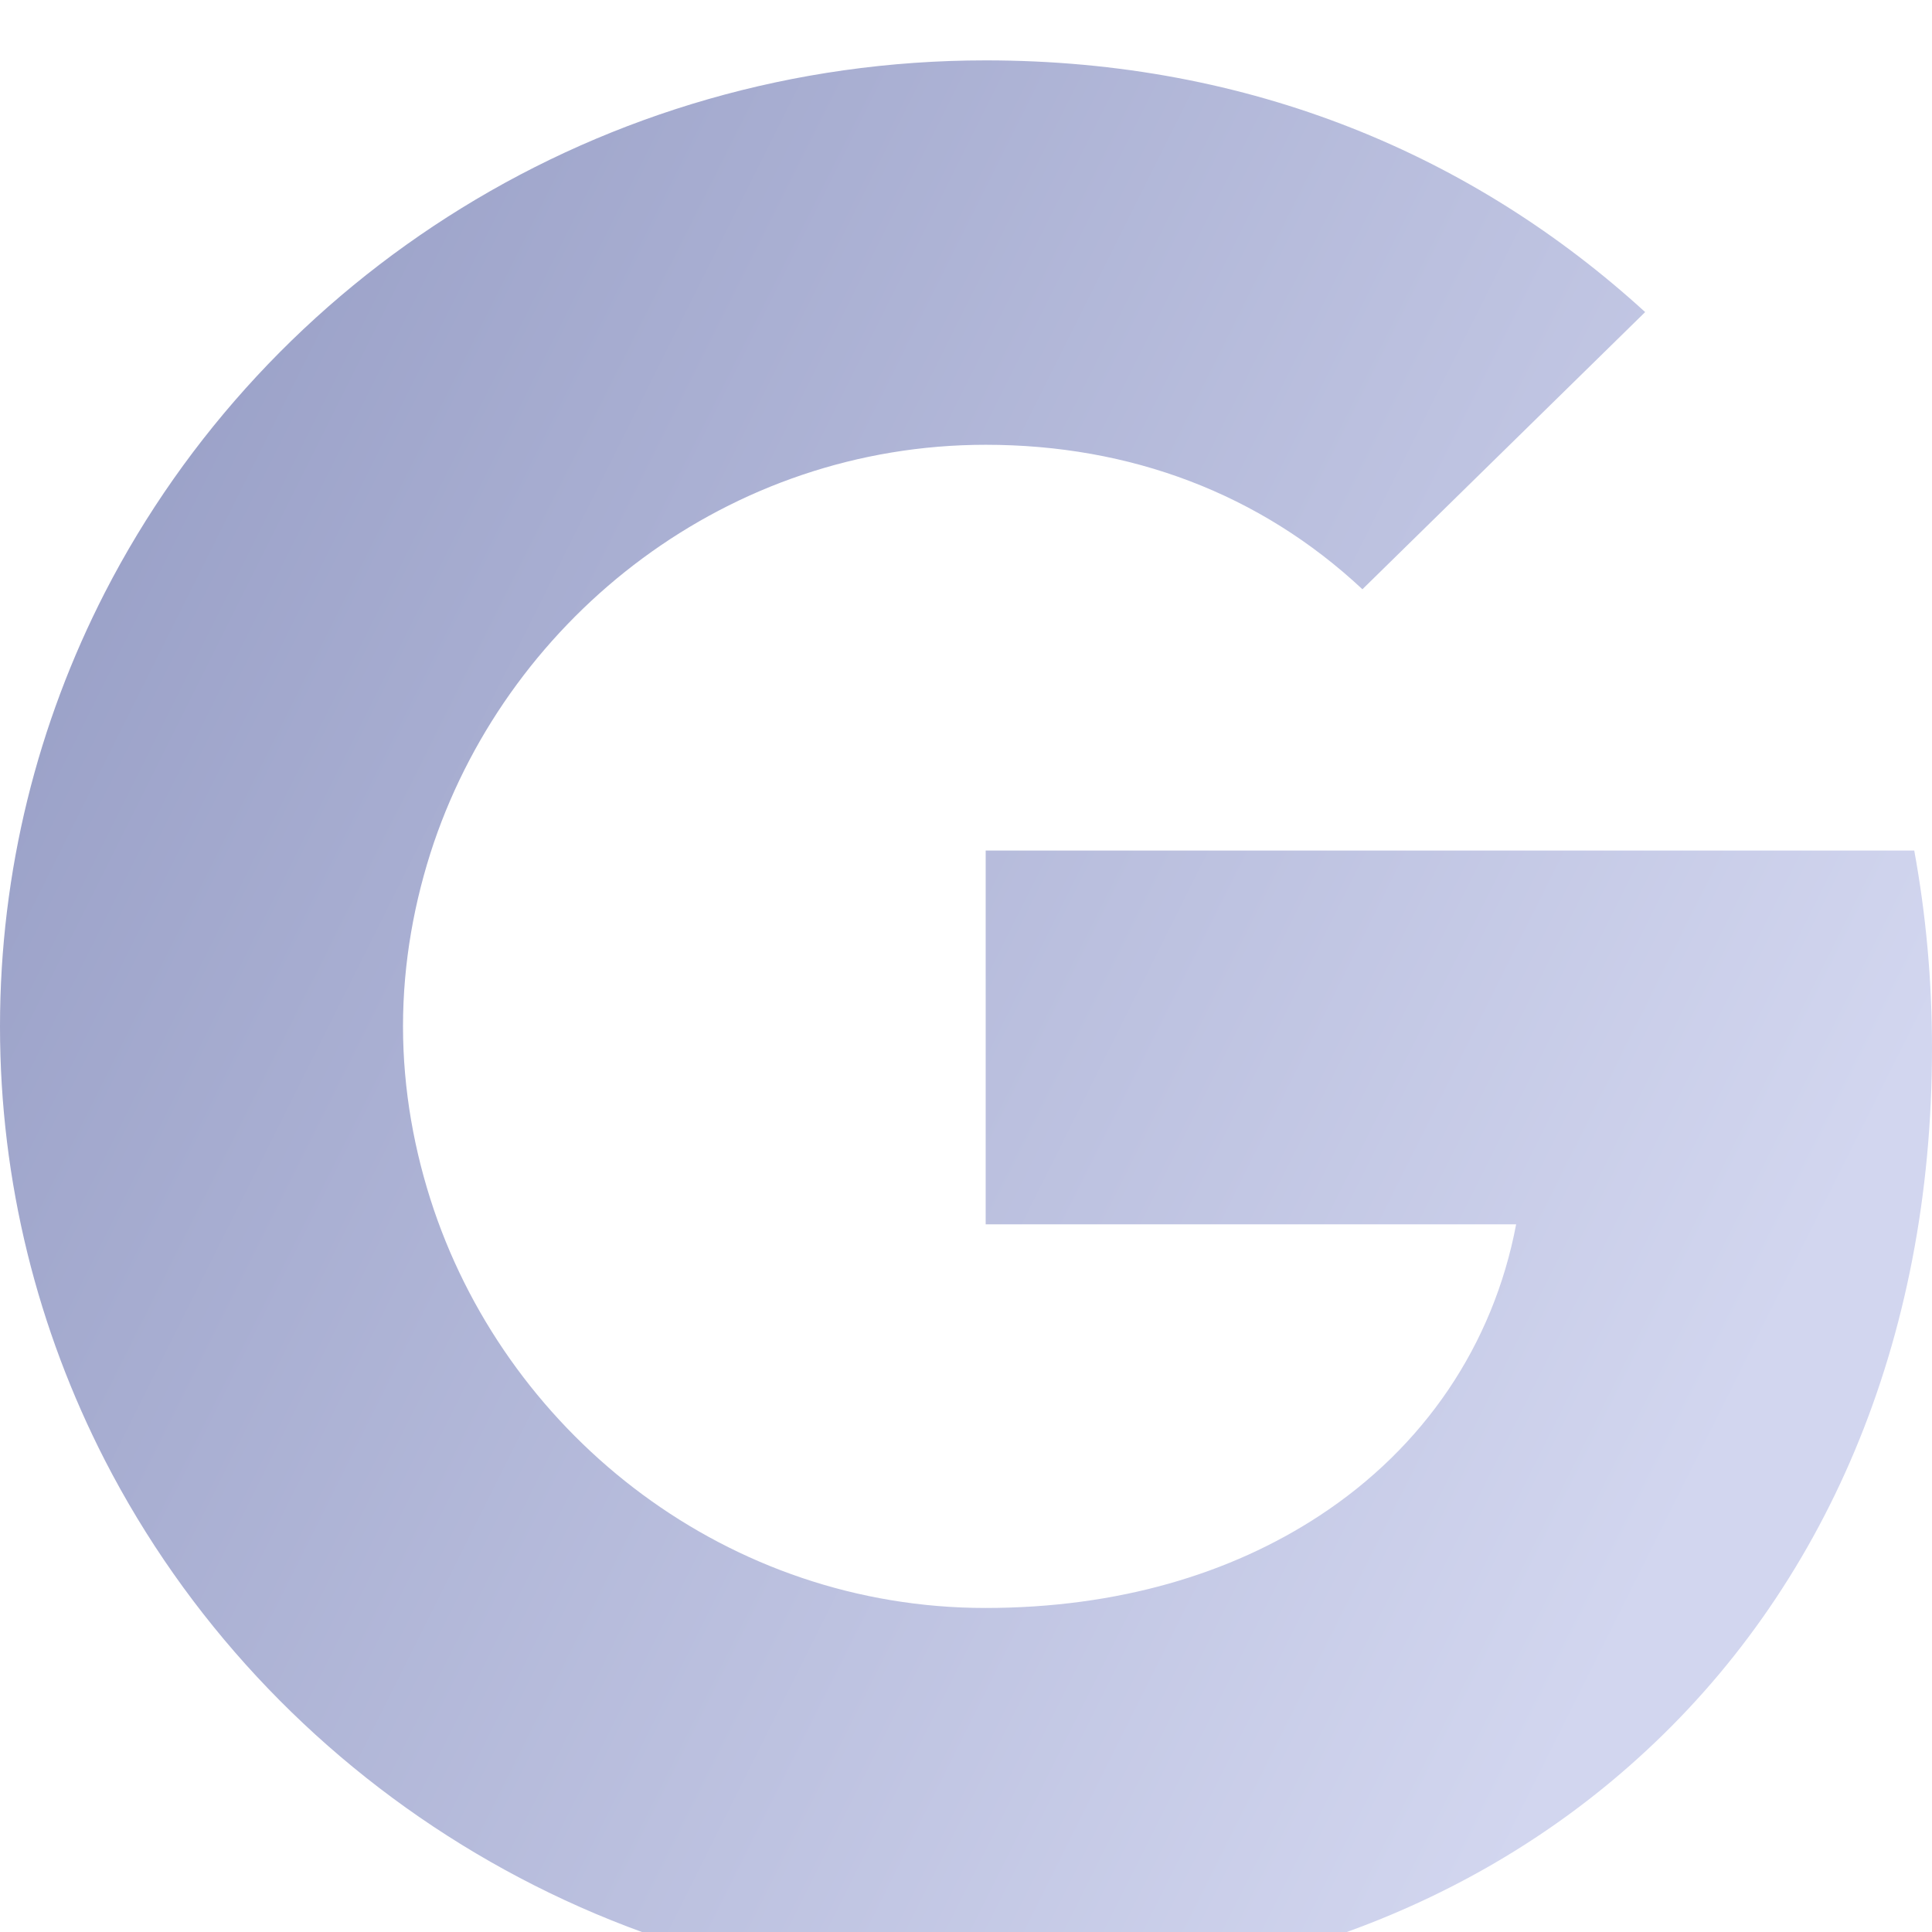 <svg width="32" height="32" viewBox="0 0 32 32" fill="none" xmlns="http://www.w3.org/2000/svg">
<g filter="url(#filter0_i)">
<path d="M31.706 13.088H16.326V19.279H25.112C24.733 21.28 23.584 22.973 21.851 24.107C20.387 25.066 18.518 25.633 16.321 25.633C12.069 25.633 8.471 22.819 7.186 19.037C6.862 18.078 6.675 17.053 6.675 15.998C6.675 14.943 6.862 13.917 7.186 12.958C8.476 9.181 12.073 6.367 16.326 6.367C18.722 6.367 20.872 7.176 22.566 8.76L27.249 4.169C24.418 1.584 20.727 0 16.326 0C9.944 0 4.423 3.586 1.737 8.814C0.63 10.974 0 13.417 0 16.002C0 18.587 0.63 21.026 1.737 23.186C4.423 28.414 9.944 32 16.326 32C20.736 32 24.431 30.566 27.13 28.122C30.216 25.337 32 21.235 32 16.361C32 15.227 31.898 14.138 31.706 13.088Z" fill="url(#paint0_linear)"/>
</g>
<defs>
<filter id="filter0_i" x="0" y="0" width="32" height="33" filterUnits="userSpaceOnUse" color-interpolation-filters="sRGB">
<feFlood flood-opacity="0" result="BackgroundImageFix"/>
<feBlend mode="normal" in="SourceGraphic" in2="BackgroundImageFix" result="shape"/>
<feColorMatrix in="SourceAlpha" type="matrix" values="0 0 0 0 0 0 0 0 0 0 0 0 0 0 0 0 0 0 127 0" result="hardAlpha"/>
<feOffset dy="1"/>
<feGaussianBlur stdDeviation="1"/>
<feComposite in2="hardAlpha" operator="arithmetic" k2="-1" k3="1"/>
<feColorMatrix type="matrix" values="0 0 0 0 0.231 0 0 0 0 0.251 0 0 0 0 0.38 0 0 0 0.53 0"/>
<feBlend mode="normal" in2="shape" result="effect1_innerShadow"/>
</filter>
<linearGradient id="paint0_linear" x1="0" y1="0" x2="32" y2="16" gradientUnits="userSpaceOnUse">
<stop stop-color="#9299C2"/>
<stop offset="1" stop-color="#D2D6EF"/>
</linearGradient>
</defs>
</svg>
